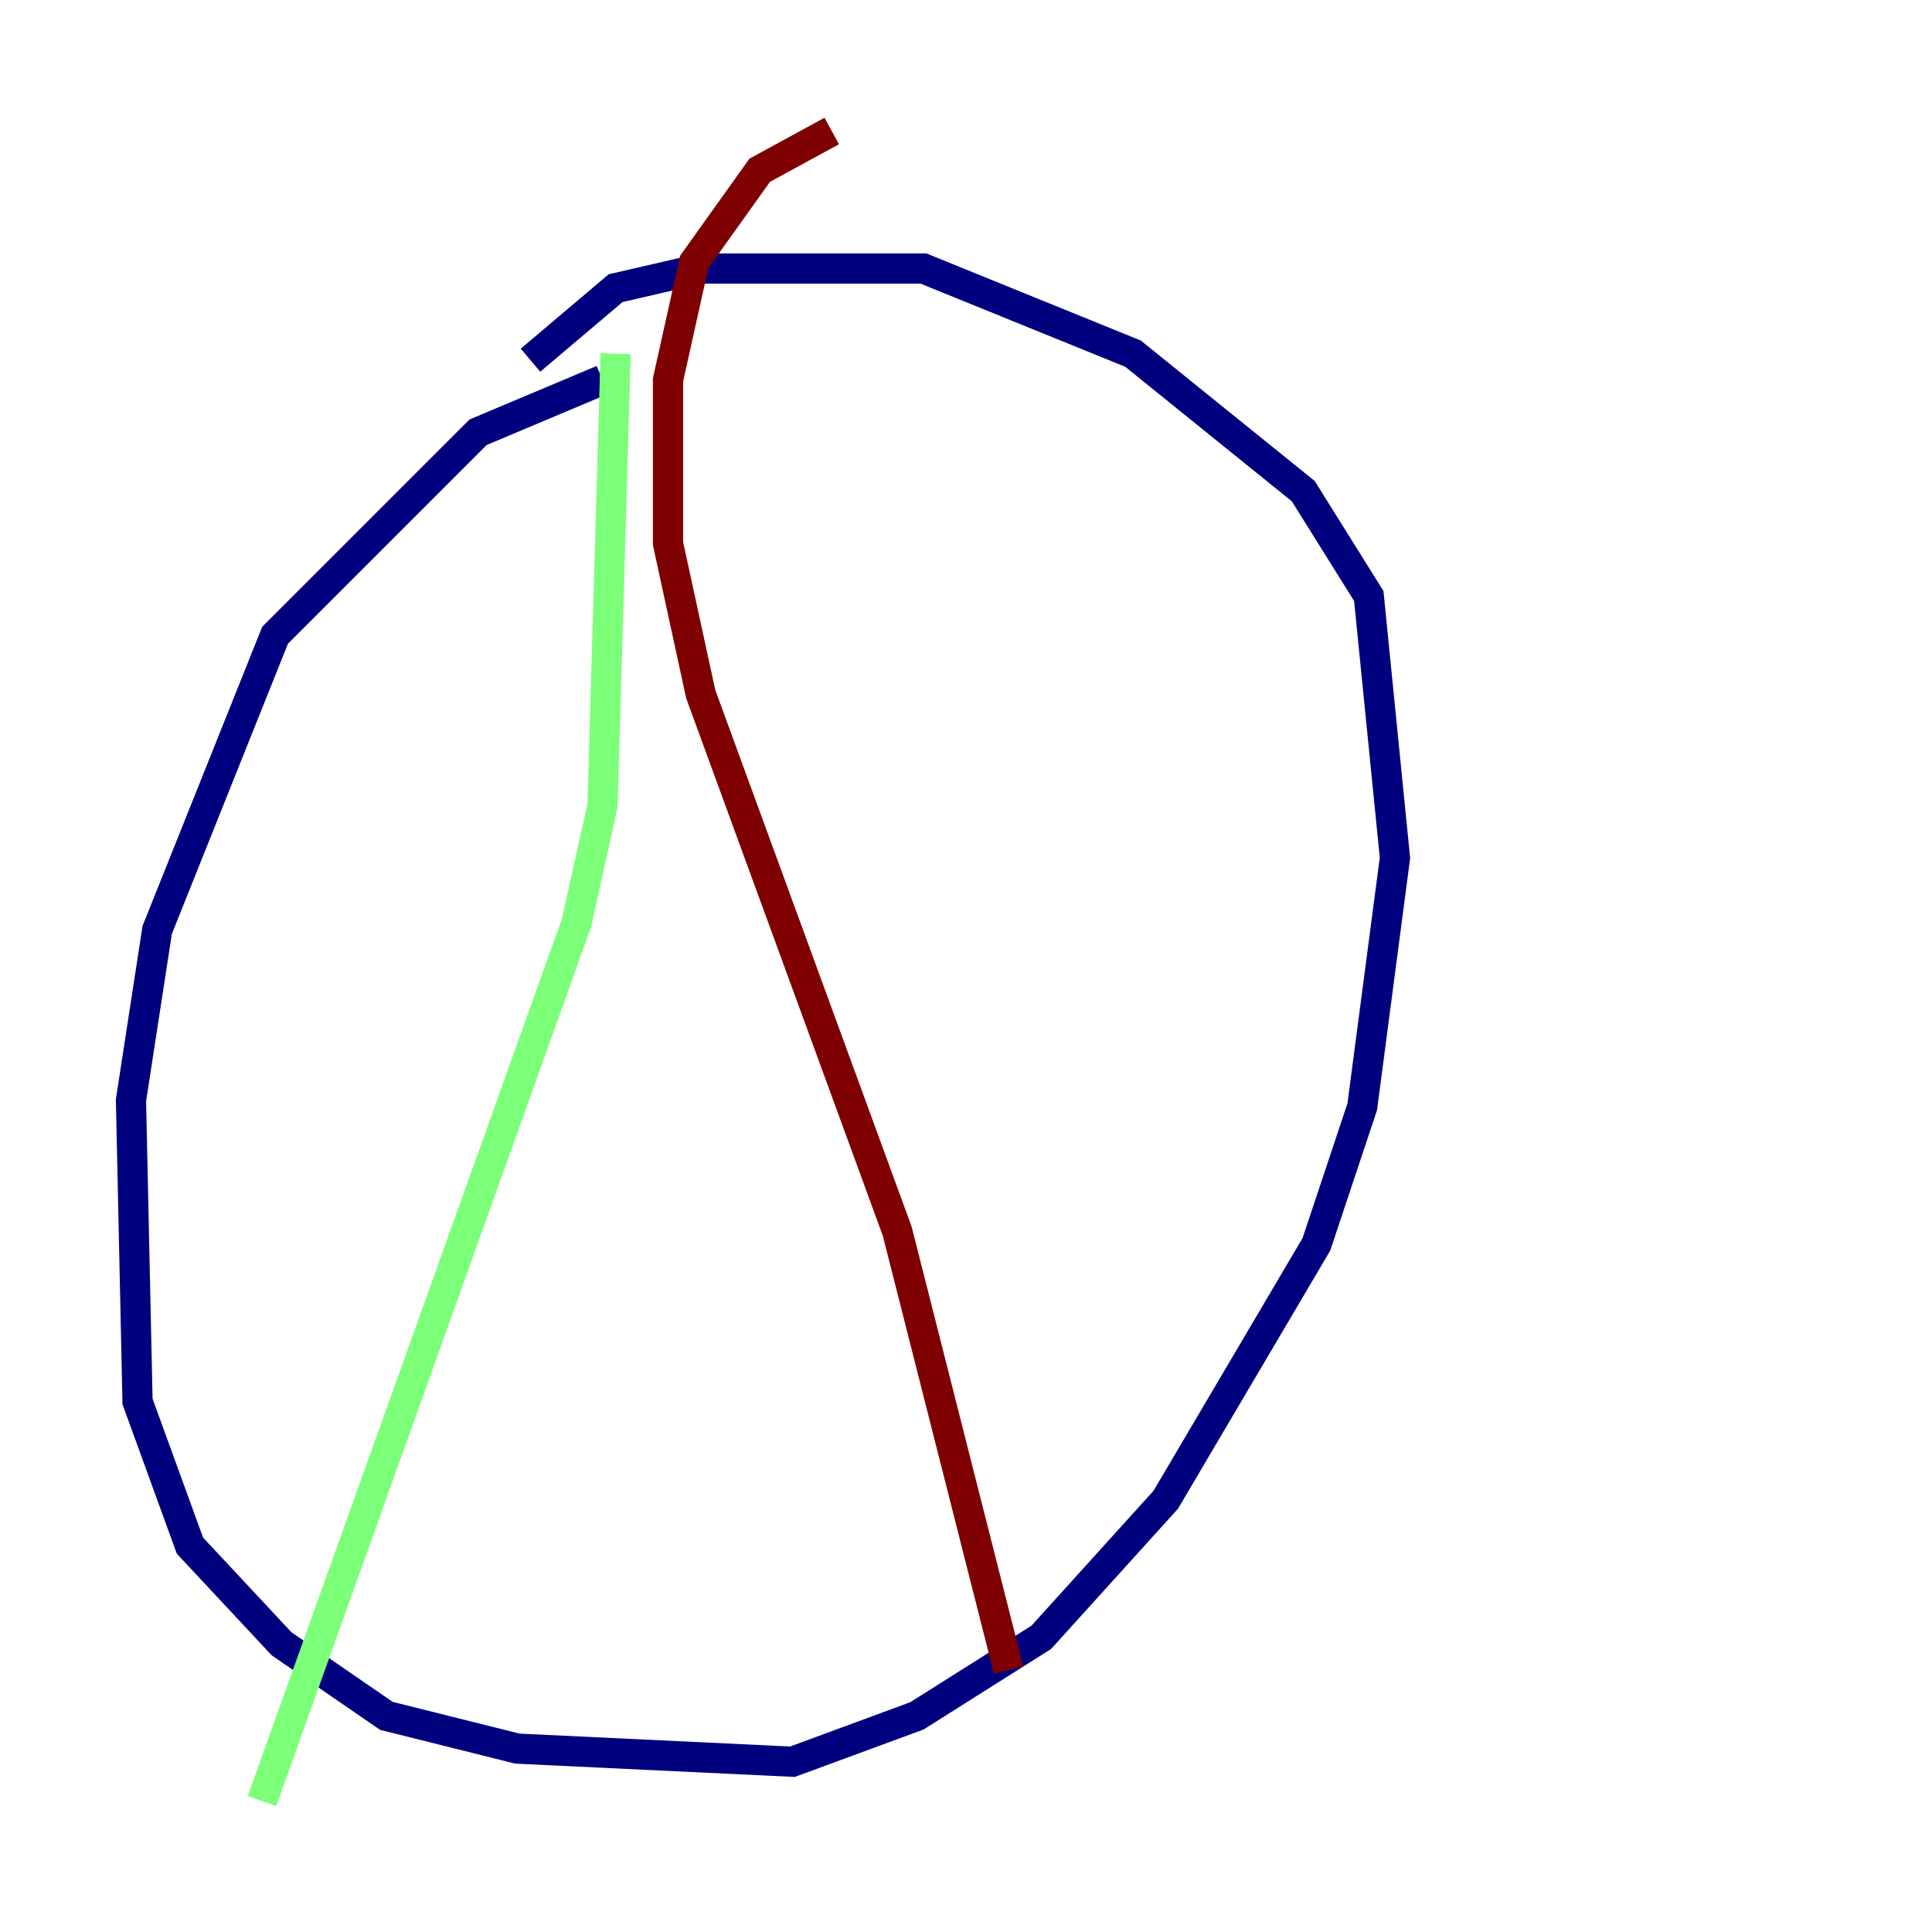 <?xml version="1.0" encoding="utf-8" ?>
<svg baseProfile="tiny" height="128" version="1.2" viewBox="0,0,128,128" width="128" xmlns="http://www.w3.org/2000/svg" xmlns:ev="http://www.w3.org/2001/xml-events" xmlns:xlink="http://www.w3.org/1999/xlink"><defs /><polyline fill="none" points="39.919,25.166 31.675,28.637 18.224,42.088 10.414,61.614 8.678,72.895 9.112,92.854 12.583,102.4 18.658,108.909 25.6,113.681 34.278,115.851 52.502,116.719 60.746,113.681 68.99,108.475 77.234,99.363 87.214,82.441 90.251,73.329 92.42,56.841 90.685,39.485 86.346,32.542 75.064,23.43 61.18,17.79 46.427,17.79 40.786,19.091 35.146,23.864" stroke="#00007f" stroke-width="2" /><polyline fill="none" points="40.786,23.43 39.919,53.37 38.183,61.18 17.356,119.322" stroke="#7cff79" stroke-width="2" /><polyline fill="none" points="55.105,8.678 50.332,11.281 45.993,17.356 44.258,25.166 44.258,36.014 46.427,45.993 59.444,81.573 66.82,110.644" stroke="#7f0000" stroke-width="2" /></svg>